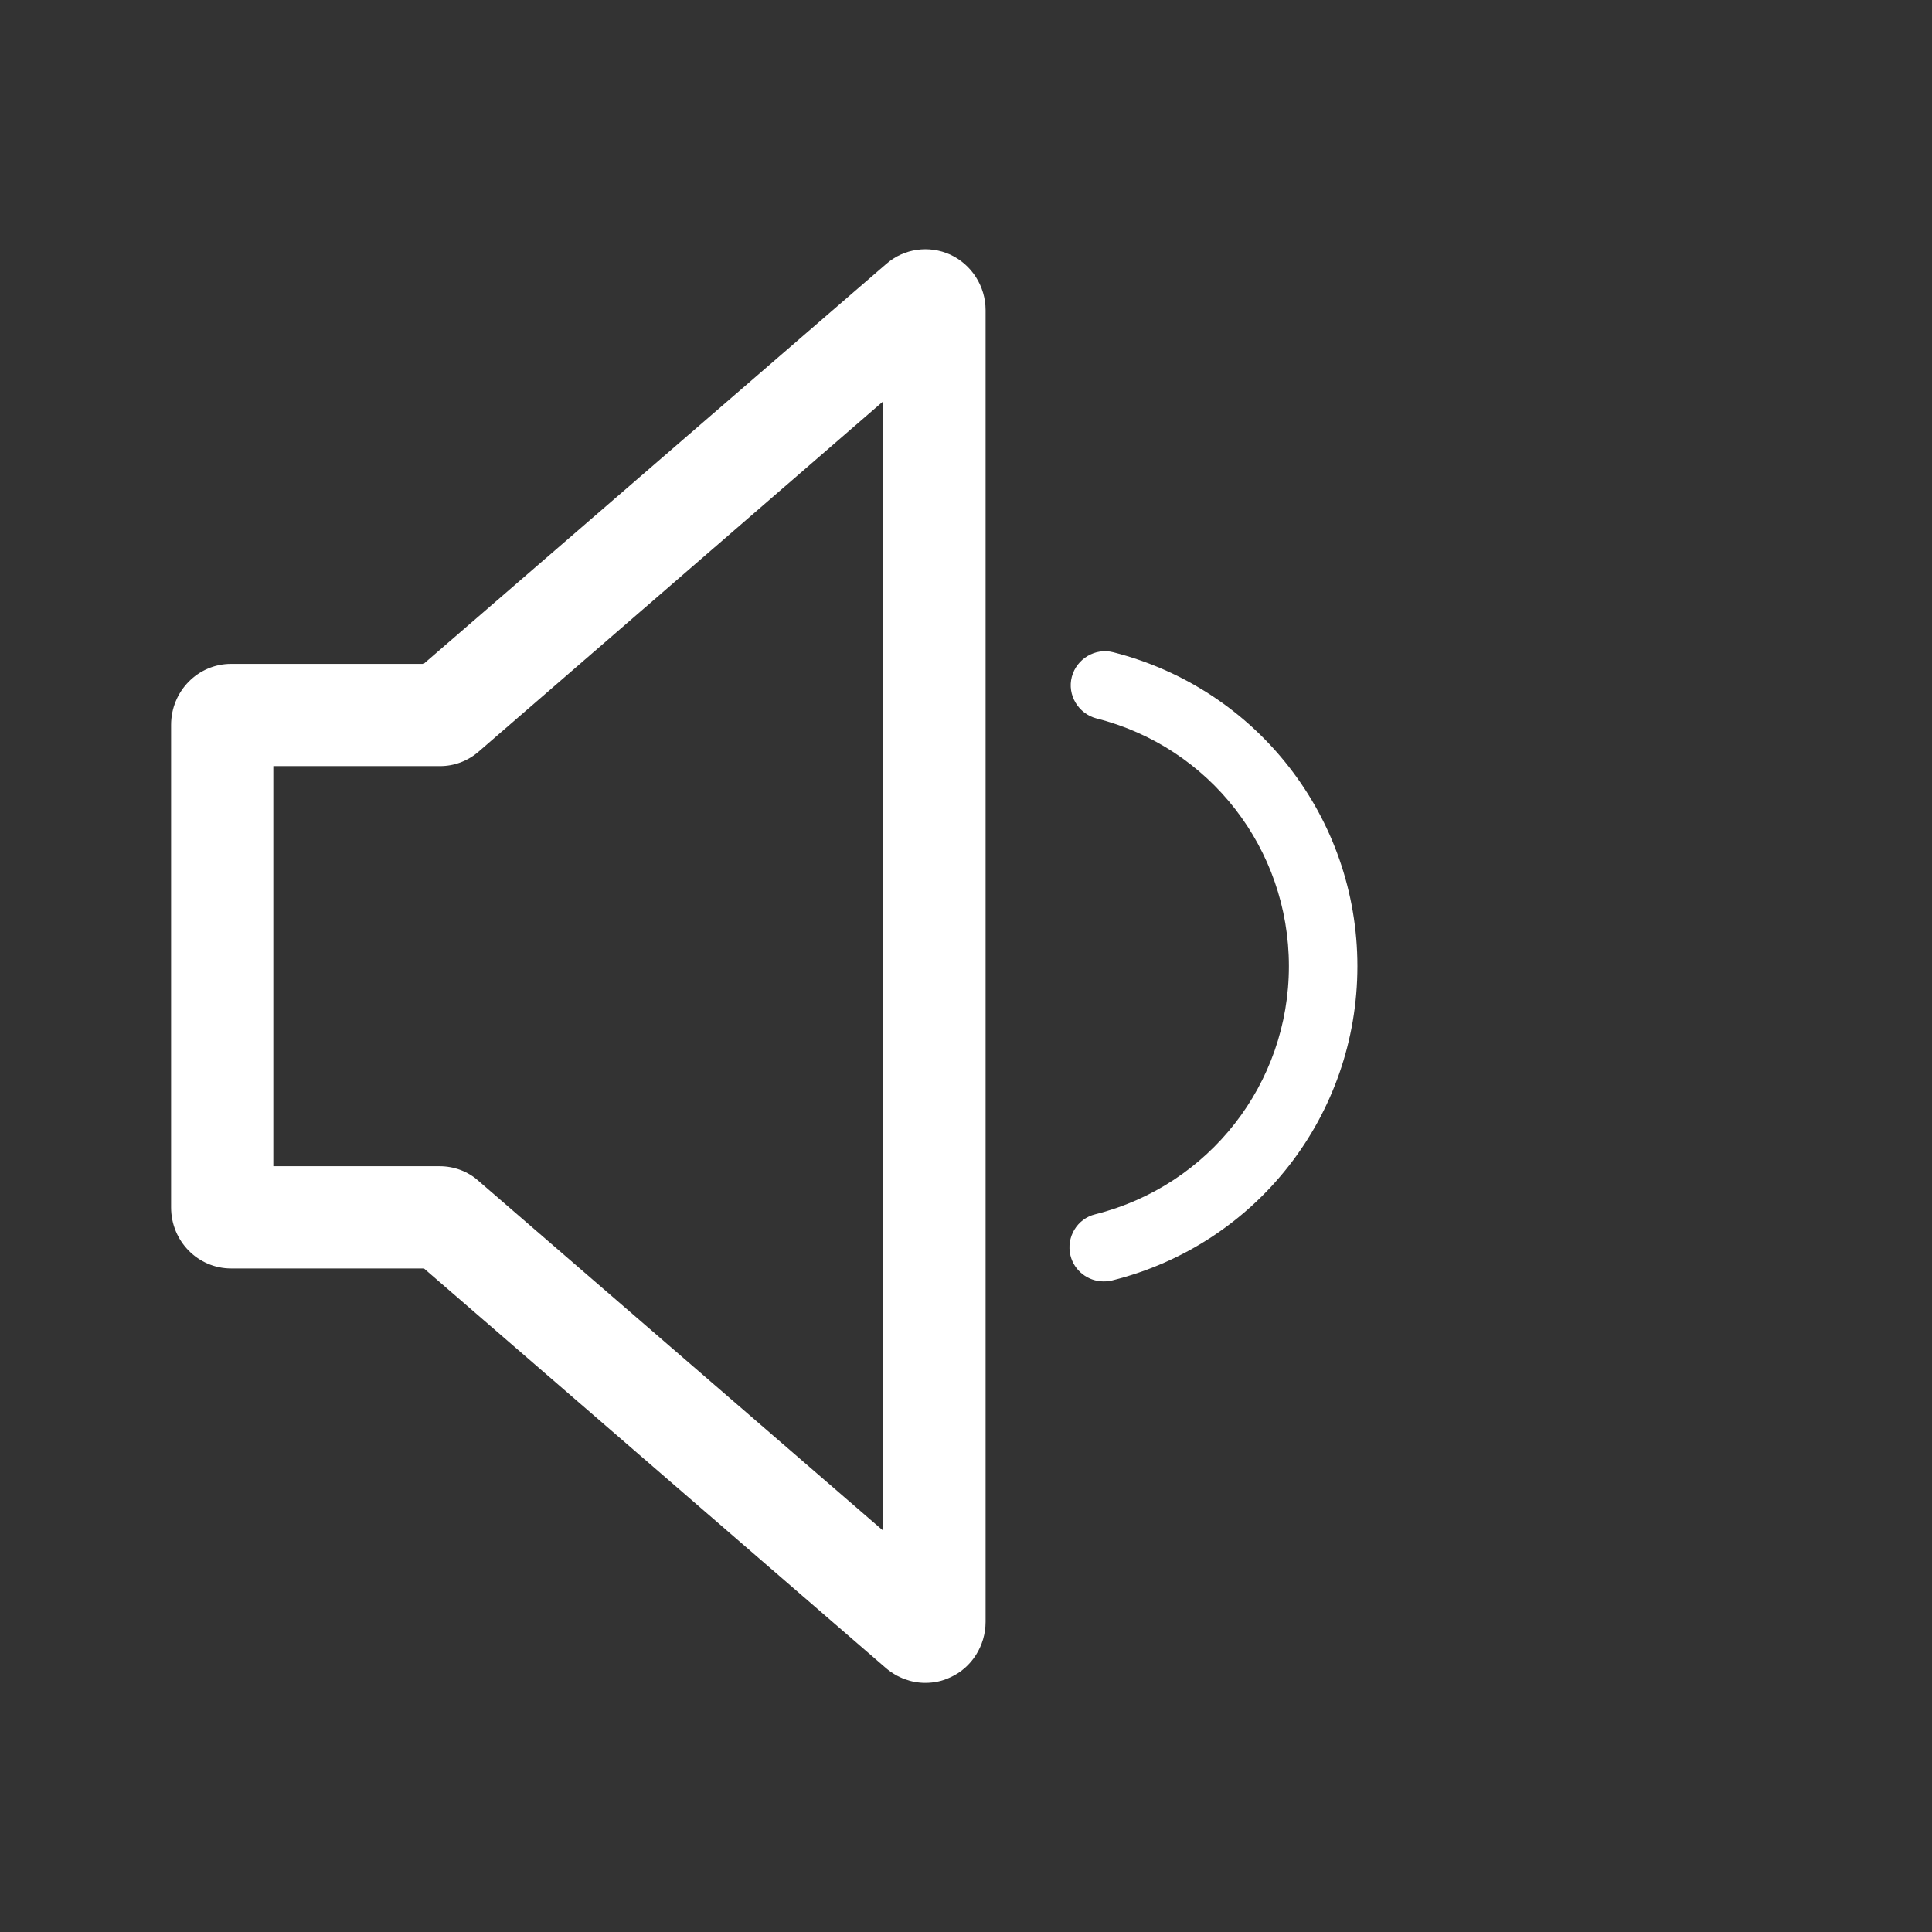 <?xml version="1.0" encoding="utf-8"?>
<!-- Generator: Adobe Illustrator 27.3.1, SVG Export Plug-In . SVG Version: 6.00 Build 0)  -->
<svg version="1.1" id="Layer_1" xmlns="http://www.w3.org/2000/svg" xmlns:xlink="http://www.w3.org/1999/xlink" x="0px" y="0px"
	 viewBox="0 0 566.9 566.9" style="enable-background:new 0 0 566.9 566.9;" xml:space="preserve">
<rect x="0" y="0" width="566.9" height="566.9" fill="#333333" stroke="none"/>
<style type="text/css">
	.st0{fill:#FFFFFF;stroke:#FFFFFF;stroke-width:1.333;stroke-miterlimit:10;}
	.st1{fill:none;stroke:#000000;stroke-width:30;stroke-linecap:round;stroke-linejoin:round;stroke-miterlimit:10;}
	.st2{fill:none;stroke:#000000;stroke-width:20;stroke-linecap:round;stroke-linejoin:round;stroke-miterlimit:10;}
	.st3{fill:#FFFFFF;}
	.st4{stroke:#000000;stroke-width:1.001;stroke-linejoin:round;stroke-miterlimit:10;}
	.st5{stroke:#000000;stroke-width:20;stroke-miterlimit:10;}
</style>
<path class="st3" d="M271.5,493.8c-4.1,0-8.2-1.5-11.5-4.3L124.4,372.2H67.8c-9.7,0-17.6-8-17.6-17.9V212.7
	c0-9.9,7.9-17.9,17.6-17.9h56.5L260.1,77.4c0,0,0,0,0,0c5.2-4.5,12.5-5.5,18.7-2.7c6.3,2.9,10.4,9.3,10.4,16.3v384.9
	c0,7-4.1,13.5-10.4,16.3C276.5,493.3,274,493.8,271.5,493.8z M80.2,342.2H129c4.2,0,8.3,1.5,11.4,4.3l118.7,102.6V117.8L140.5,220.5
	c-3.2,2.8-7.2,4.3-11.4,4.3H80.2V342.2z M120.9,369.1C120.9,369.1,120.9,369.1,120.9,369.1L120.9,369.1z M326.4,375.7
	c42.4-10.6,71.9-48.5,71.9-92.2c0-43.6-29.5-81.4-71.6-92.1c-5.3-1.4-10.8,1.9-12.2,7.2s1.9,10.8,7.2,12.2
	c33.3,8.4,56.5,38.3,56.5,72.7c0,34.5-23.4,64.4-56.8,72.8c-5.4,1.3-8.6,6.8-7.3,12.1c1.1,4.5,5.2,7.6,9.7,7.6
	C324.8,376,325.6,375.9,326.4,375.7z"/>
</svg>
